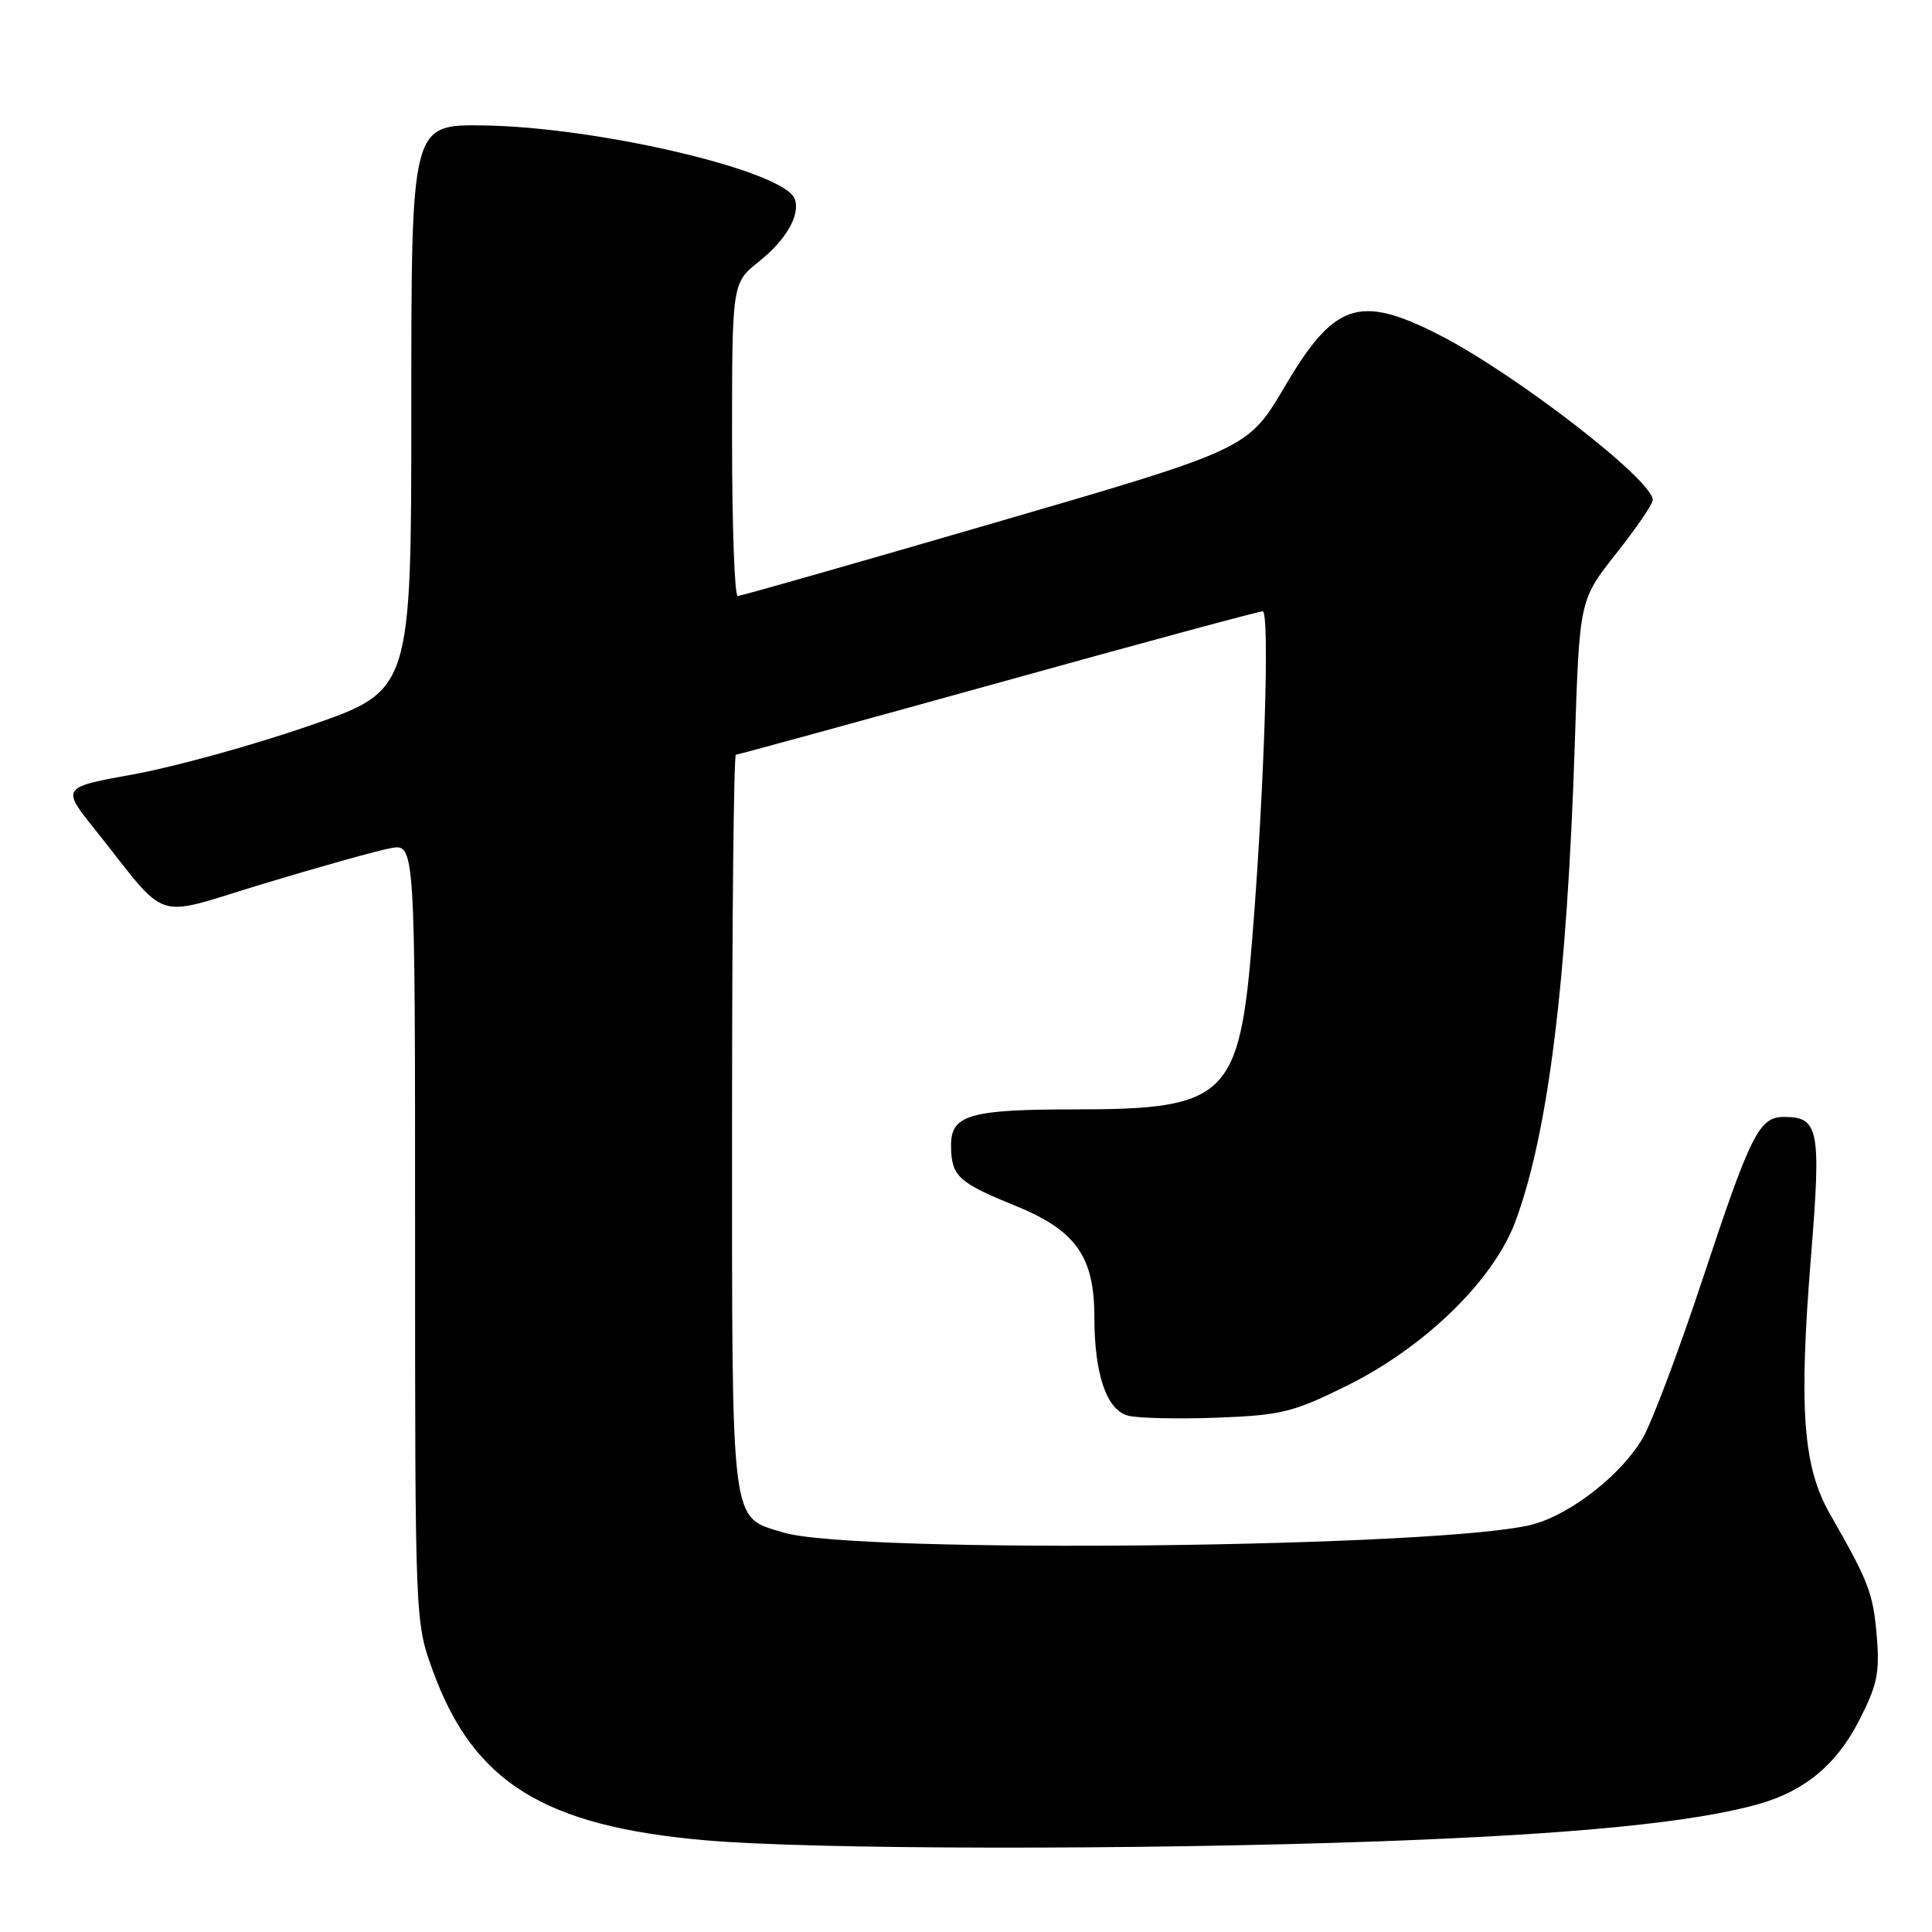 <?xml version="1.0" encoding="UTF-8" standalone="no"?>
<!DOCTYPE svg PUBLIC "-//W3C//DTD SVG 1.1//EN" "http://www.w3.org/Graphics/SVG/1.1/DTD/svg11.dtd" >
<svg xmlns="http://www.w3.org/2000/svg" xmlns:xlink="http://www.w3.org/1999/xlink" version="1.1" viewBox="0 0 256 256">
 <g >
 <path fill="currentColor"
d=" M 182.96 243.98 C 208.63 243.05 224.56 241.47 233.12 239.02 C 239.20 237.27 243.33 233.82 246.33 228.00 C 248.74 223.31 249.09 221.66 248.68 216.80 C 248.20 211.09 247.64 209.63 242.50 200.65 C 238.90 194.37 238.33 186.77 239.97 166.44 C 241.33 149.63 241.01 148.00 236.40 148.00 C 233.09 148.00 232.00 150.18 225.60 169.50 C 222.50 178.85 218.96 188.28 217.73 190.45 C 215.03 195.22 208.33 200.54 203.22 201.96 C 192.07 205.07 113.21 205.95 103.78 203.06 C 96.73 200.90 97.00 203.04 97.00 148.78 C 97.00 121.95 97.23 100.00 97.51 100.00 C 97.78 100.00 113.40 95.72 132.21 90.50 C 151.02 85.27 166.81 81.00 167.31 81.00 C 168.27 81.00 167.54 104.41 165.94 124.23 C 164.25 145.35 162.56 147.00 142.53 147.00 C 128.49 147.00 125.99 147.72 126.02 151.79 C 126.04 155.83 126.94 156.68 134.43 159.72 C 142.54 163.01 145.00 166.44 145.01 174.48 C 145.01 182.13 146.64 186.87 149.50 187.59 C 150.83 187.92 156.12 188.04 161.27 187.85 C 169.74 187.53 171.34 187.14 178.40 183.65 C 188.80 178.51 197.89 169.66 200.80 161.85 C 205.14 150.16 207.65 130.01 208.67 98.50 C 209.29 79.50 209.29 79.50 214.14 73.36 C 216.82 69.98 219.00 66.78 219.00 66.25 C 219.00 63.58 200.52 49.33 190.50 44.27 C 180.09 39.00 176.76 40.14 170.25 51.20 C 165.36 59.50 165.36 59.50 131.93 69.23 C 113.54 74.59 98.16 78.97 97.75 78.98 C 97.34 78.99 97.00 69.66 97.00 58.25 C 97.00 37.50 97.00 37.50 100.57 34.65 C 104.20 31.76 106.09 28.43 105.30 26.34 C 103.89 22.63 79.22 16.82 64.00 16.62 C 54.50 16.50 54.50 16.50 54.50 54.00 C 54.50 91.50 54.50 91.50 41.00 96.16 C 33.58 98.73 23.14 101.61 17.81 102.58 C 8.12 104.33 8.12 104.33 12.58 109.91 C 22.66 122.53 19.86 121.64 35.08 117.05 C 42.46 114.82 49.96 112.72 51.75 112.39 C 55.00 111.78 55.00 111.78 55.00 163.34 C 55.00 214.89 55.00 214.91 57.34 221.35 C 62.72 236.18 72.05 241.98 93.50 243.85 C 107.67 245.09 150.71 245.15 182.96 243.98 Z "/>
</g>
</svg>
